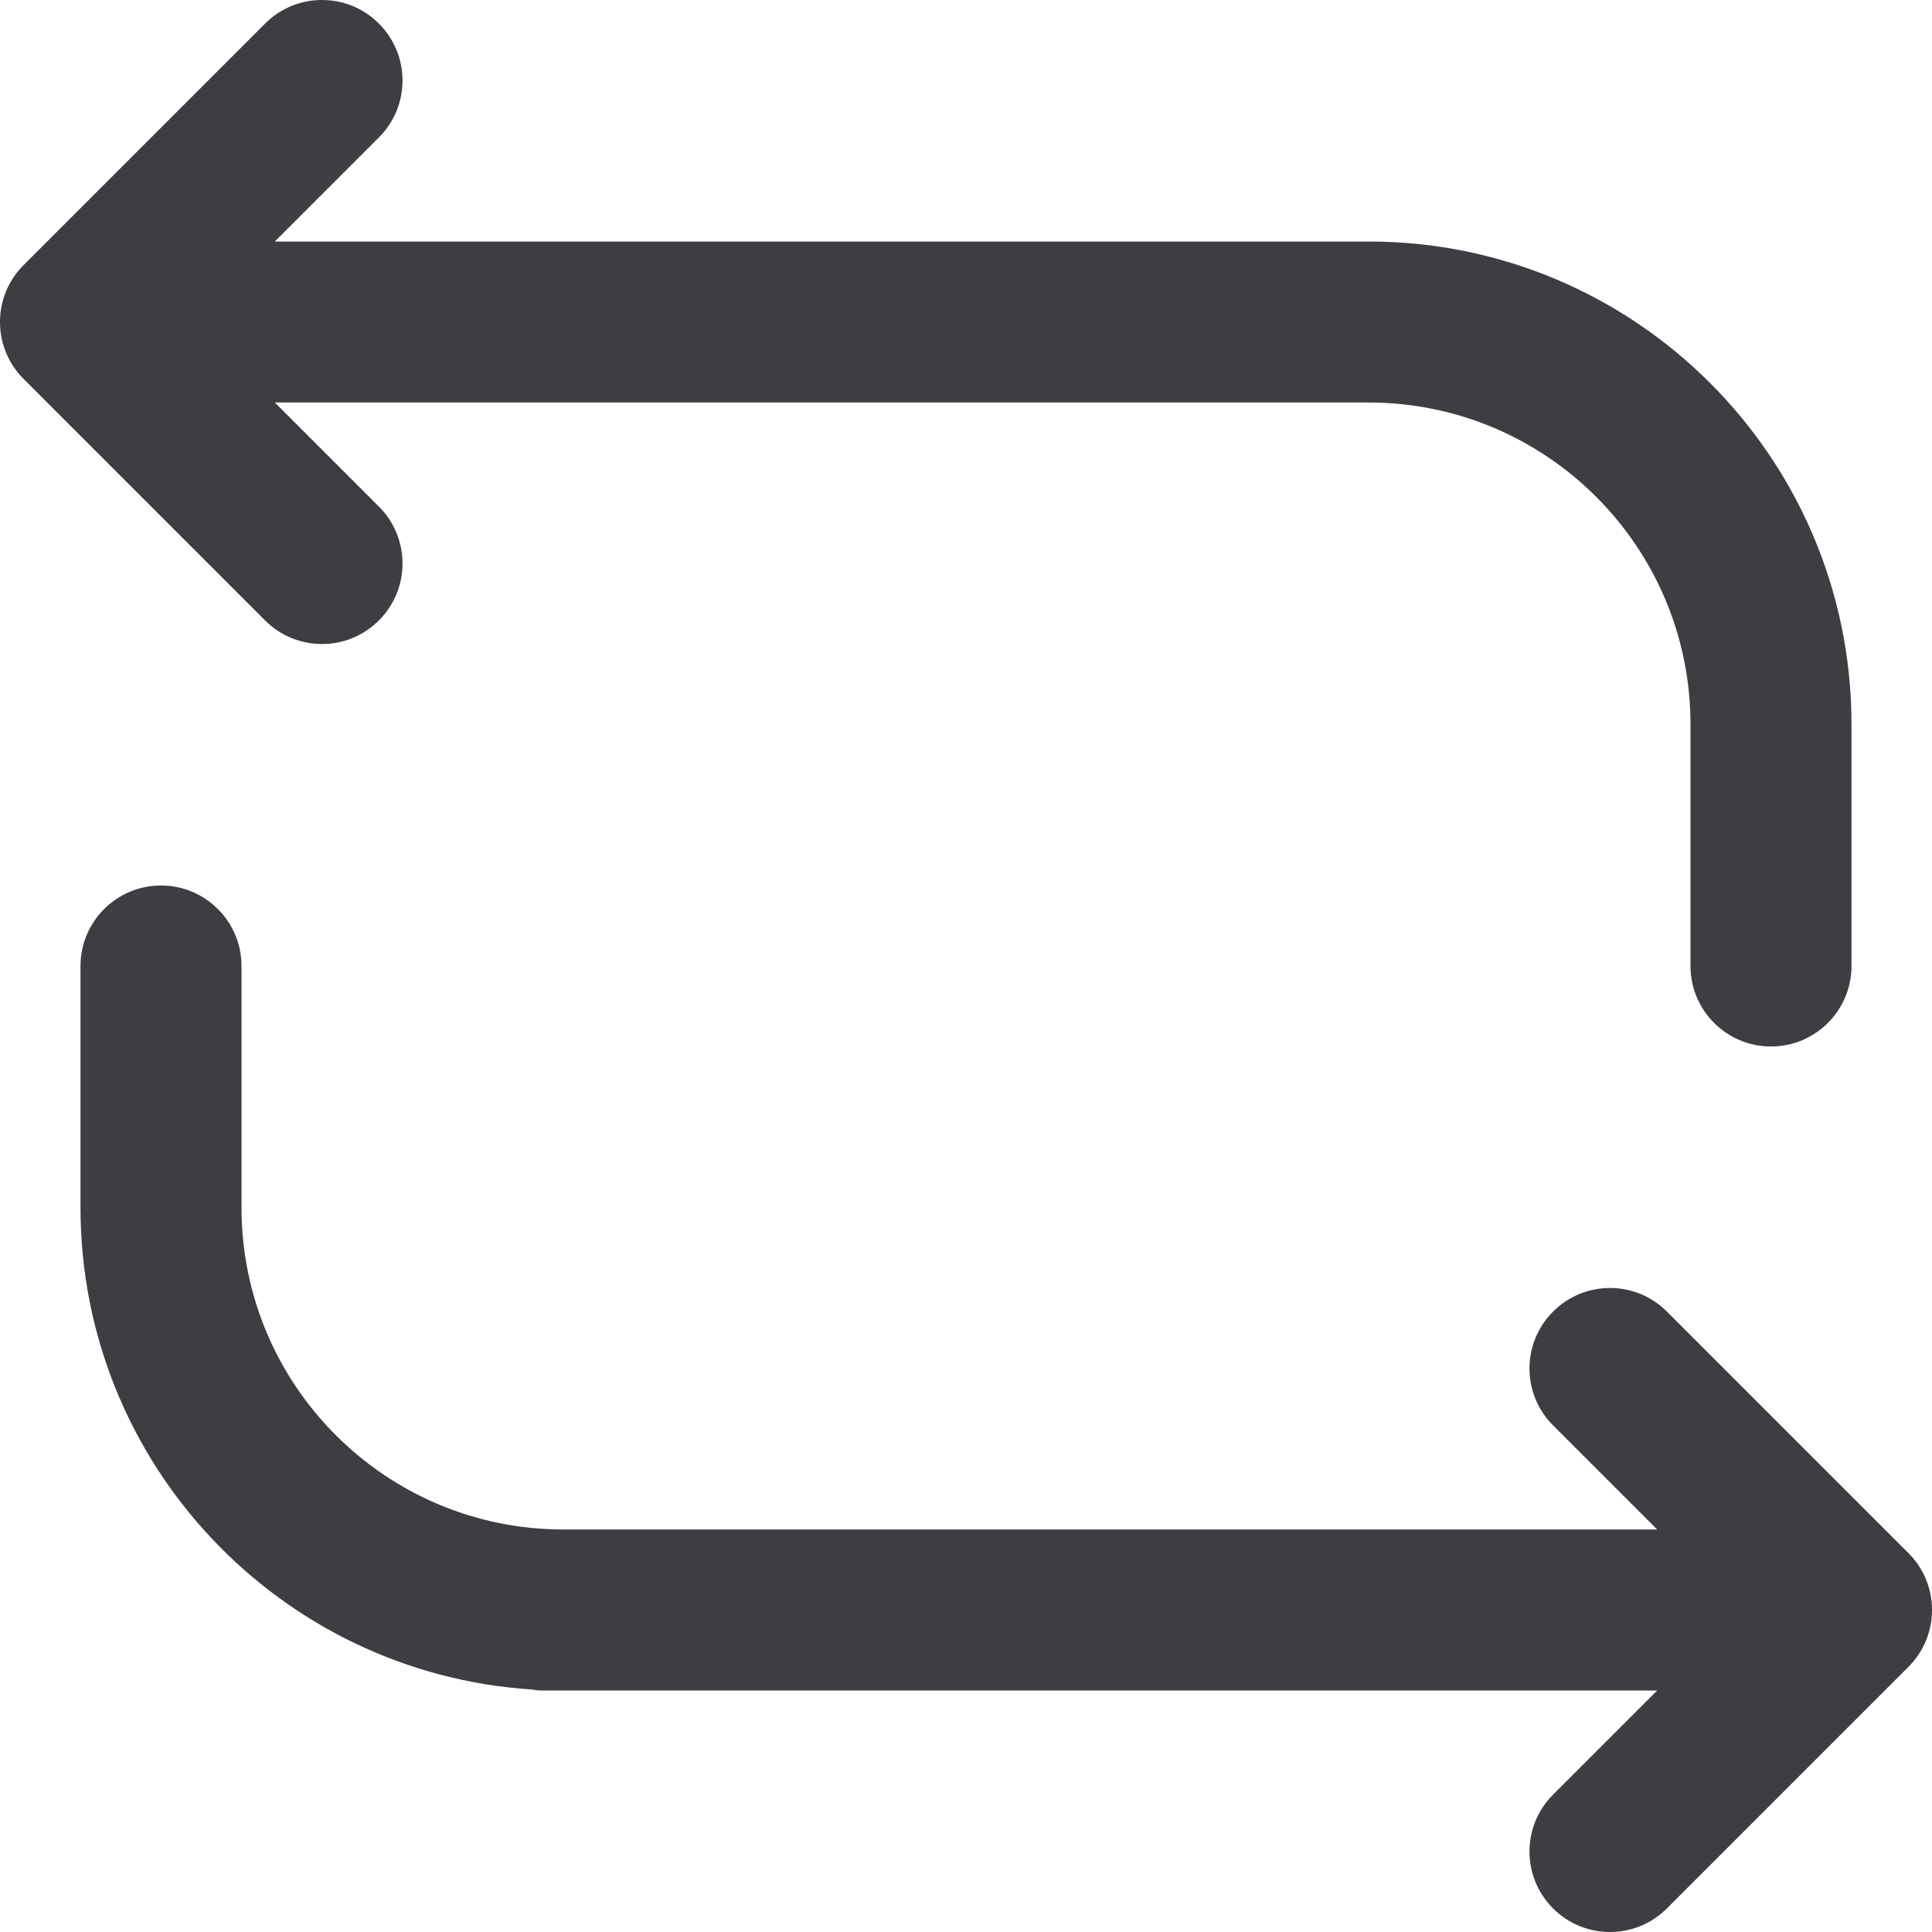 <svg id="meteor-icon-kit__regular-repeat" viewBox="0 0 24 24" fill="none" xmlns="http://www.w3.org/2000/svg"><path fill-rule="evenodd" clip-rule="evenodd" d="M20.586 21H6.727C6.688 21 6.65 20.996 6.613 20.988C3.48 20.788 1 18.184 1 15V12C1 11.448 1.448 11 2 11C2.552 11 3 11.448 3 12V15C3 17.209 4.791 19 7 19H20.586L19.293 17.707C18.902 17.317 18.902 16.683 19.293 16.293C19.683 15.902 20.317 15.902 20.707 16.293L23.707 19.293C24.098 19.683 24.098 20.317 23.707 20.707L20.707 23.707C20.317 24.098 19.683 24.098 19.293 23.707C18.902 23.317 18.902 22.683 19.293 22.293L20.586 21ZM17 5H3.414L4.707 6.293C5.098 6.683 5.098 7.317 4.707 7.707C4.317 8.098 3.683 8.098 3.293 7.707L0.293 4.707C-0.098 4.317 -0.098 3.683 0.293 3.293L3.293 0.293C3.683 -0.098 4.317 -0.098 4.707 0.293C5.098 0.683 5.098 1.317 4.707 1.707L3.414 3H17C20.314 3 23 5.686 23 9V12C23 12.552 22.552 13 22 13C21.448 13 21 12.552 21 12V9C21 6.791 19.209 5 17 5Z" fill="#3D3E42"/></svg>